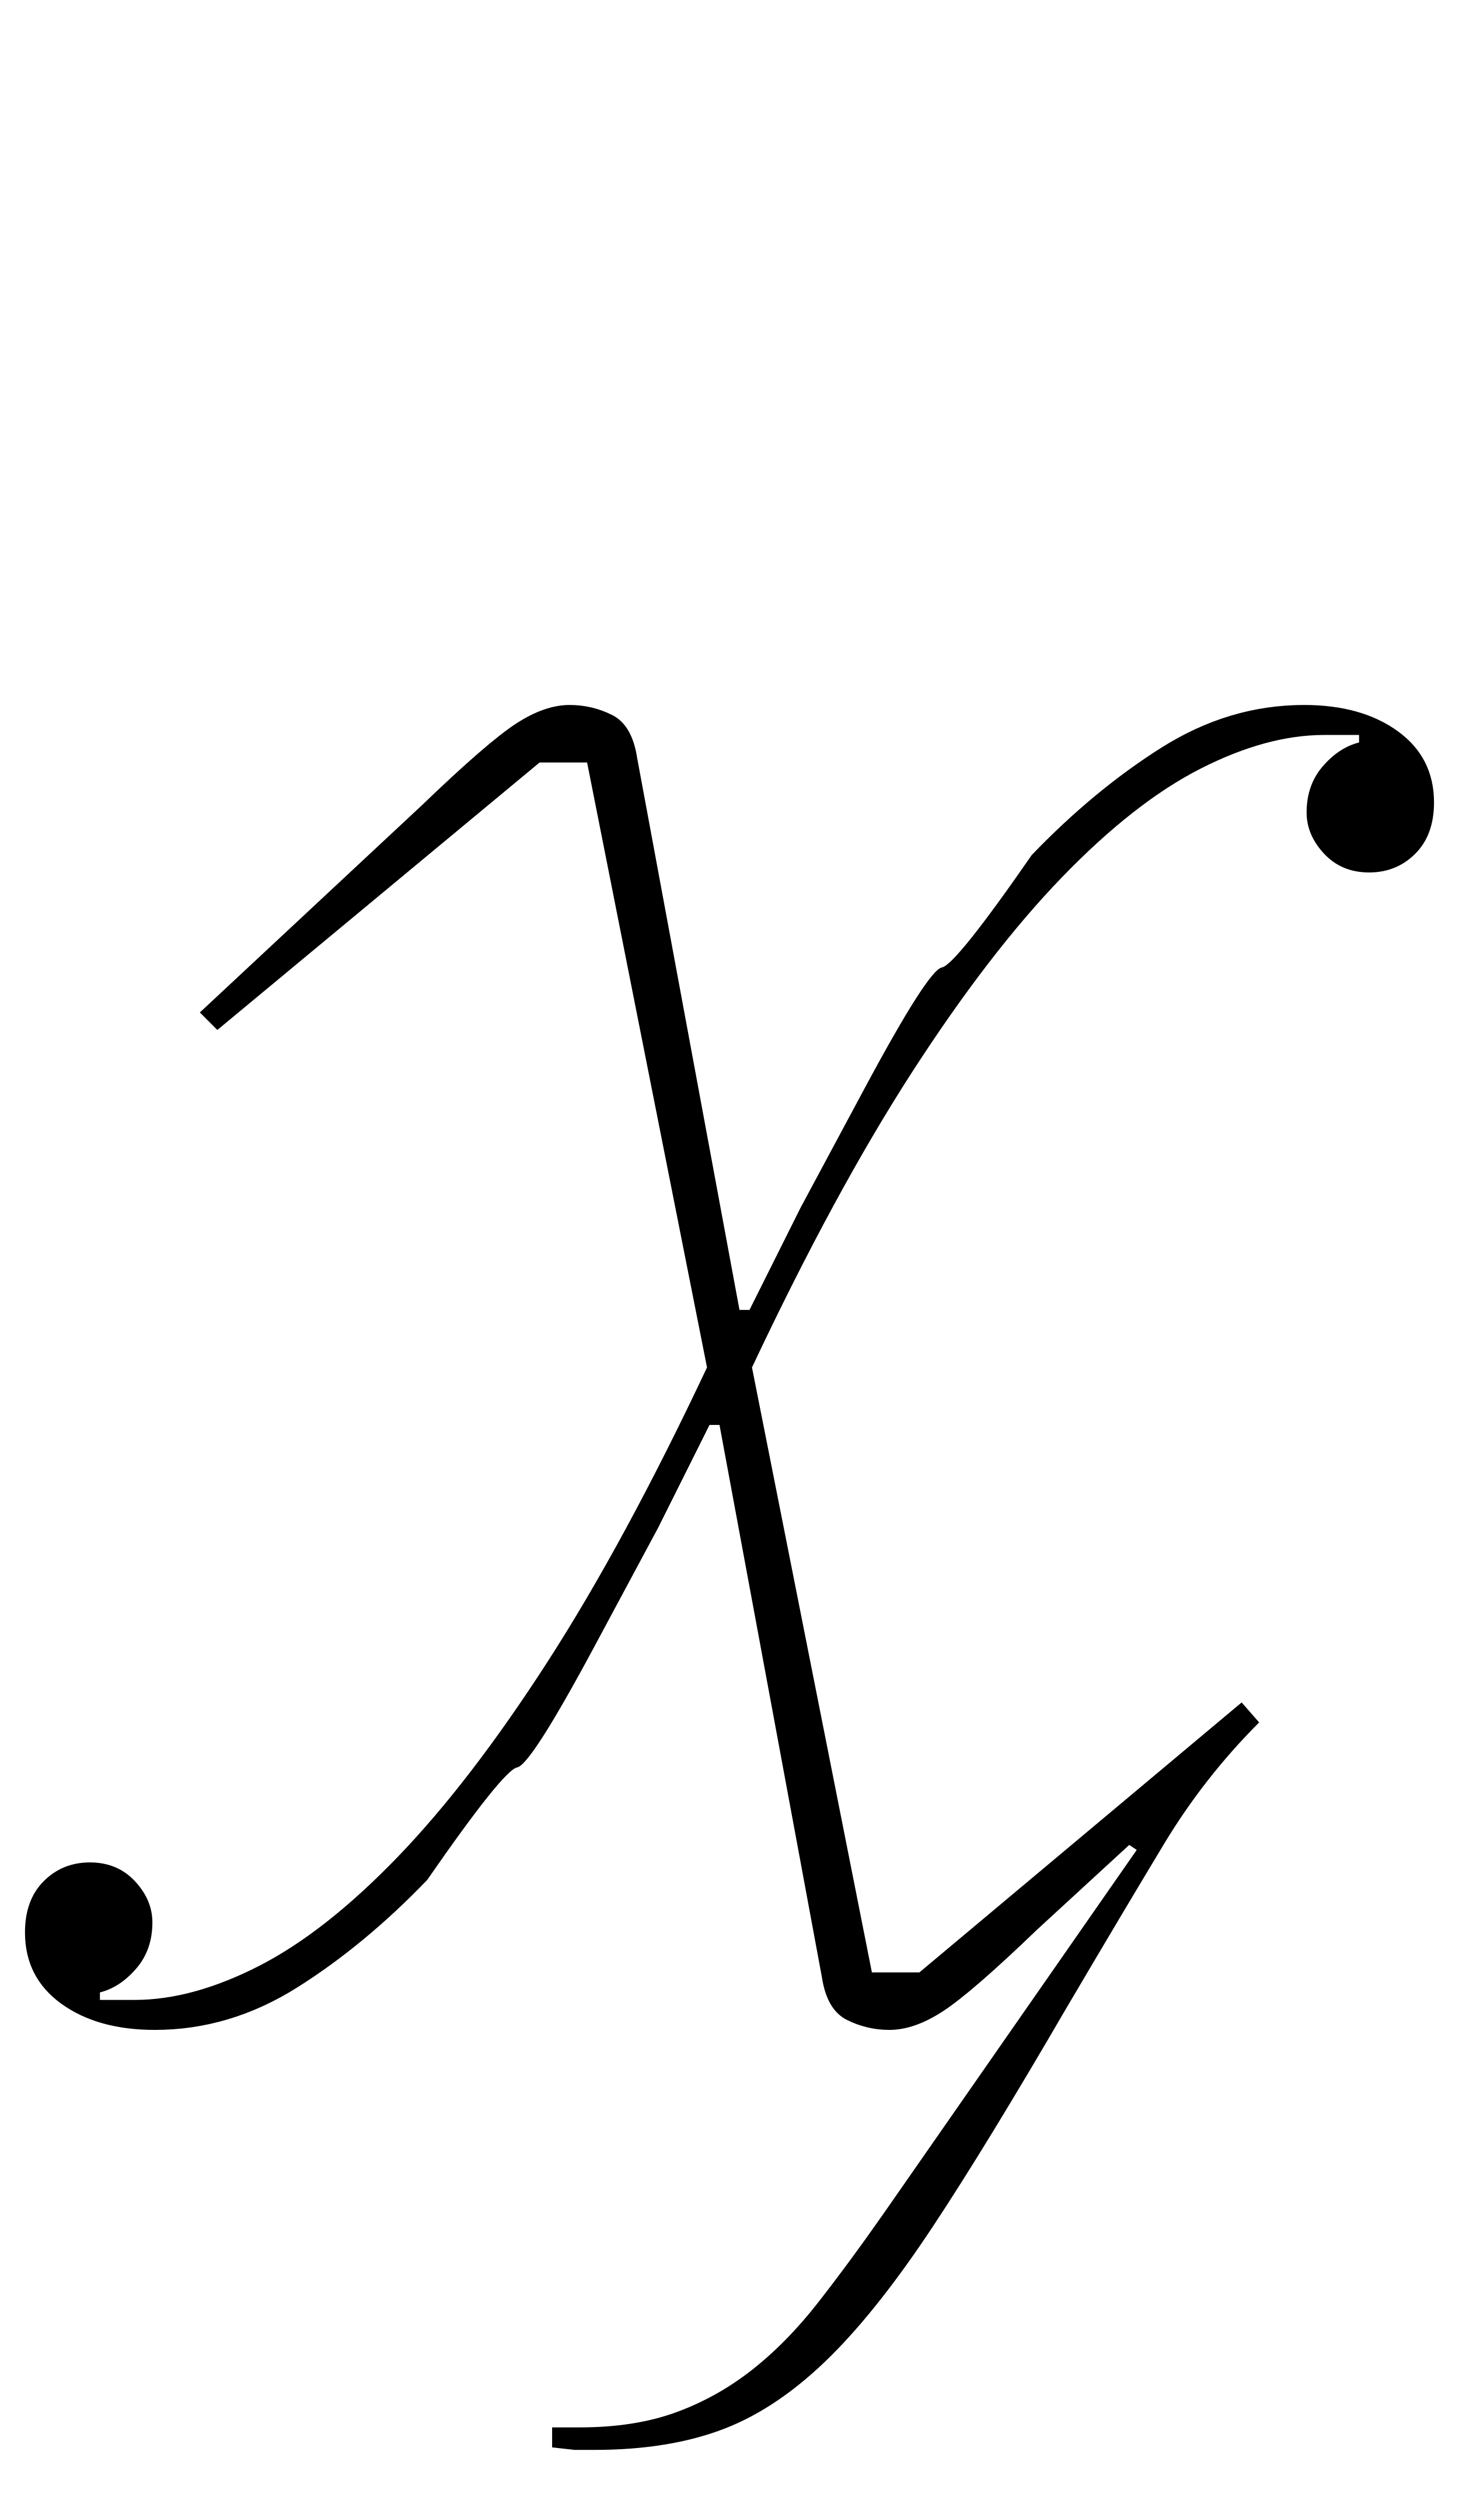 <?xml version="1.0" standalone="no"?>
<!DOCTYPE svg PUBLIC "-//W3C//DTD SVG 1.1//EN" "http://www.w3.org/Graphics/SVG/1.1/DTD/svg11.dtd" >
<svg xmlns="http://www.w3.org/2000/svg" xmlns:xlink="http://www.w3.org/1999/xlink" version="1.1" viewBox="-32 0 584 1000">
  <g transform="matrix(1 0 0 -1 0 800)">
   <path fill="currentColor"
d="M472 111q-22 -22 -38 -48.5t-39 -65.5q-32 -55 -53.5 -87.5t-40.5 -51.5q-21 -21 -43 -29.5t-52 -8.5h-8t-9 1v8h11q22 0 38.5 6t30.5 17t26.5 27t26.5 36l101 145l-3 2l-37 -34q-26 -25 -37.5 -32.5t-21.5 -7.5q-9 0 -17 4t-10 17l-41 221h-4l-20.5 -41t-25.5 -47.5
t-31 -48.5t-36 -45q-25 -26 -52 -43t-57 -17q-23 0 -37.5 10.5t-14.5 28.5q0 13 7.5 20.5t18.5 7.5t18 -7.5t7 -16.5q0 -11 -6.5 -18.5t-14.5 -9.5v-3h14q23 0 49.5 13.5t55.5 43.5t60 78t64 118l-48 242h-19l-129 -107l-7 7l89 83q26 25 37.5 32.5t21.5 7.5q9 0 17 -4
t10 -17l41 -221h4l20.5 41t25.5 47.5t31 48.5t36 45q25 26 52 43t57 17q23 0 37.5 -10.5t14.5 -28.5q0 -13 -7.5 -20.5t-18.5 -7.5t-18 7.5t-7 16.5q0 11 6.5 18.5t14.5 9.5v3h-14q-23 0 -49.5 -13.5t-55.5 -43.5t-60 -78t-64 -118l48 -242h19l129 108z" />
  </g>

</svg>
